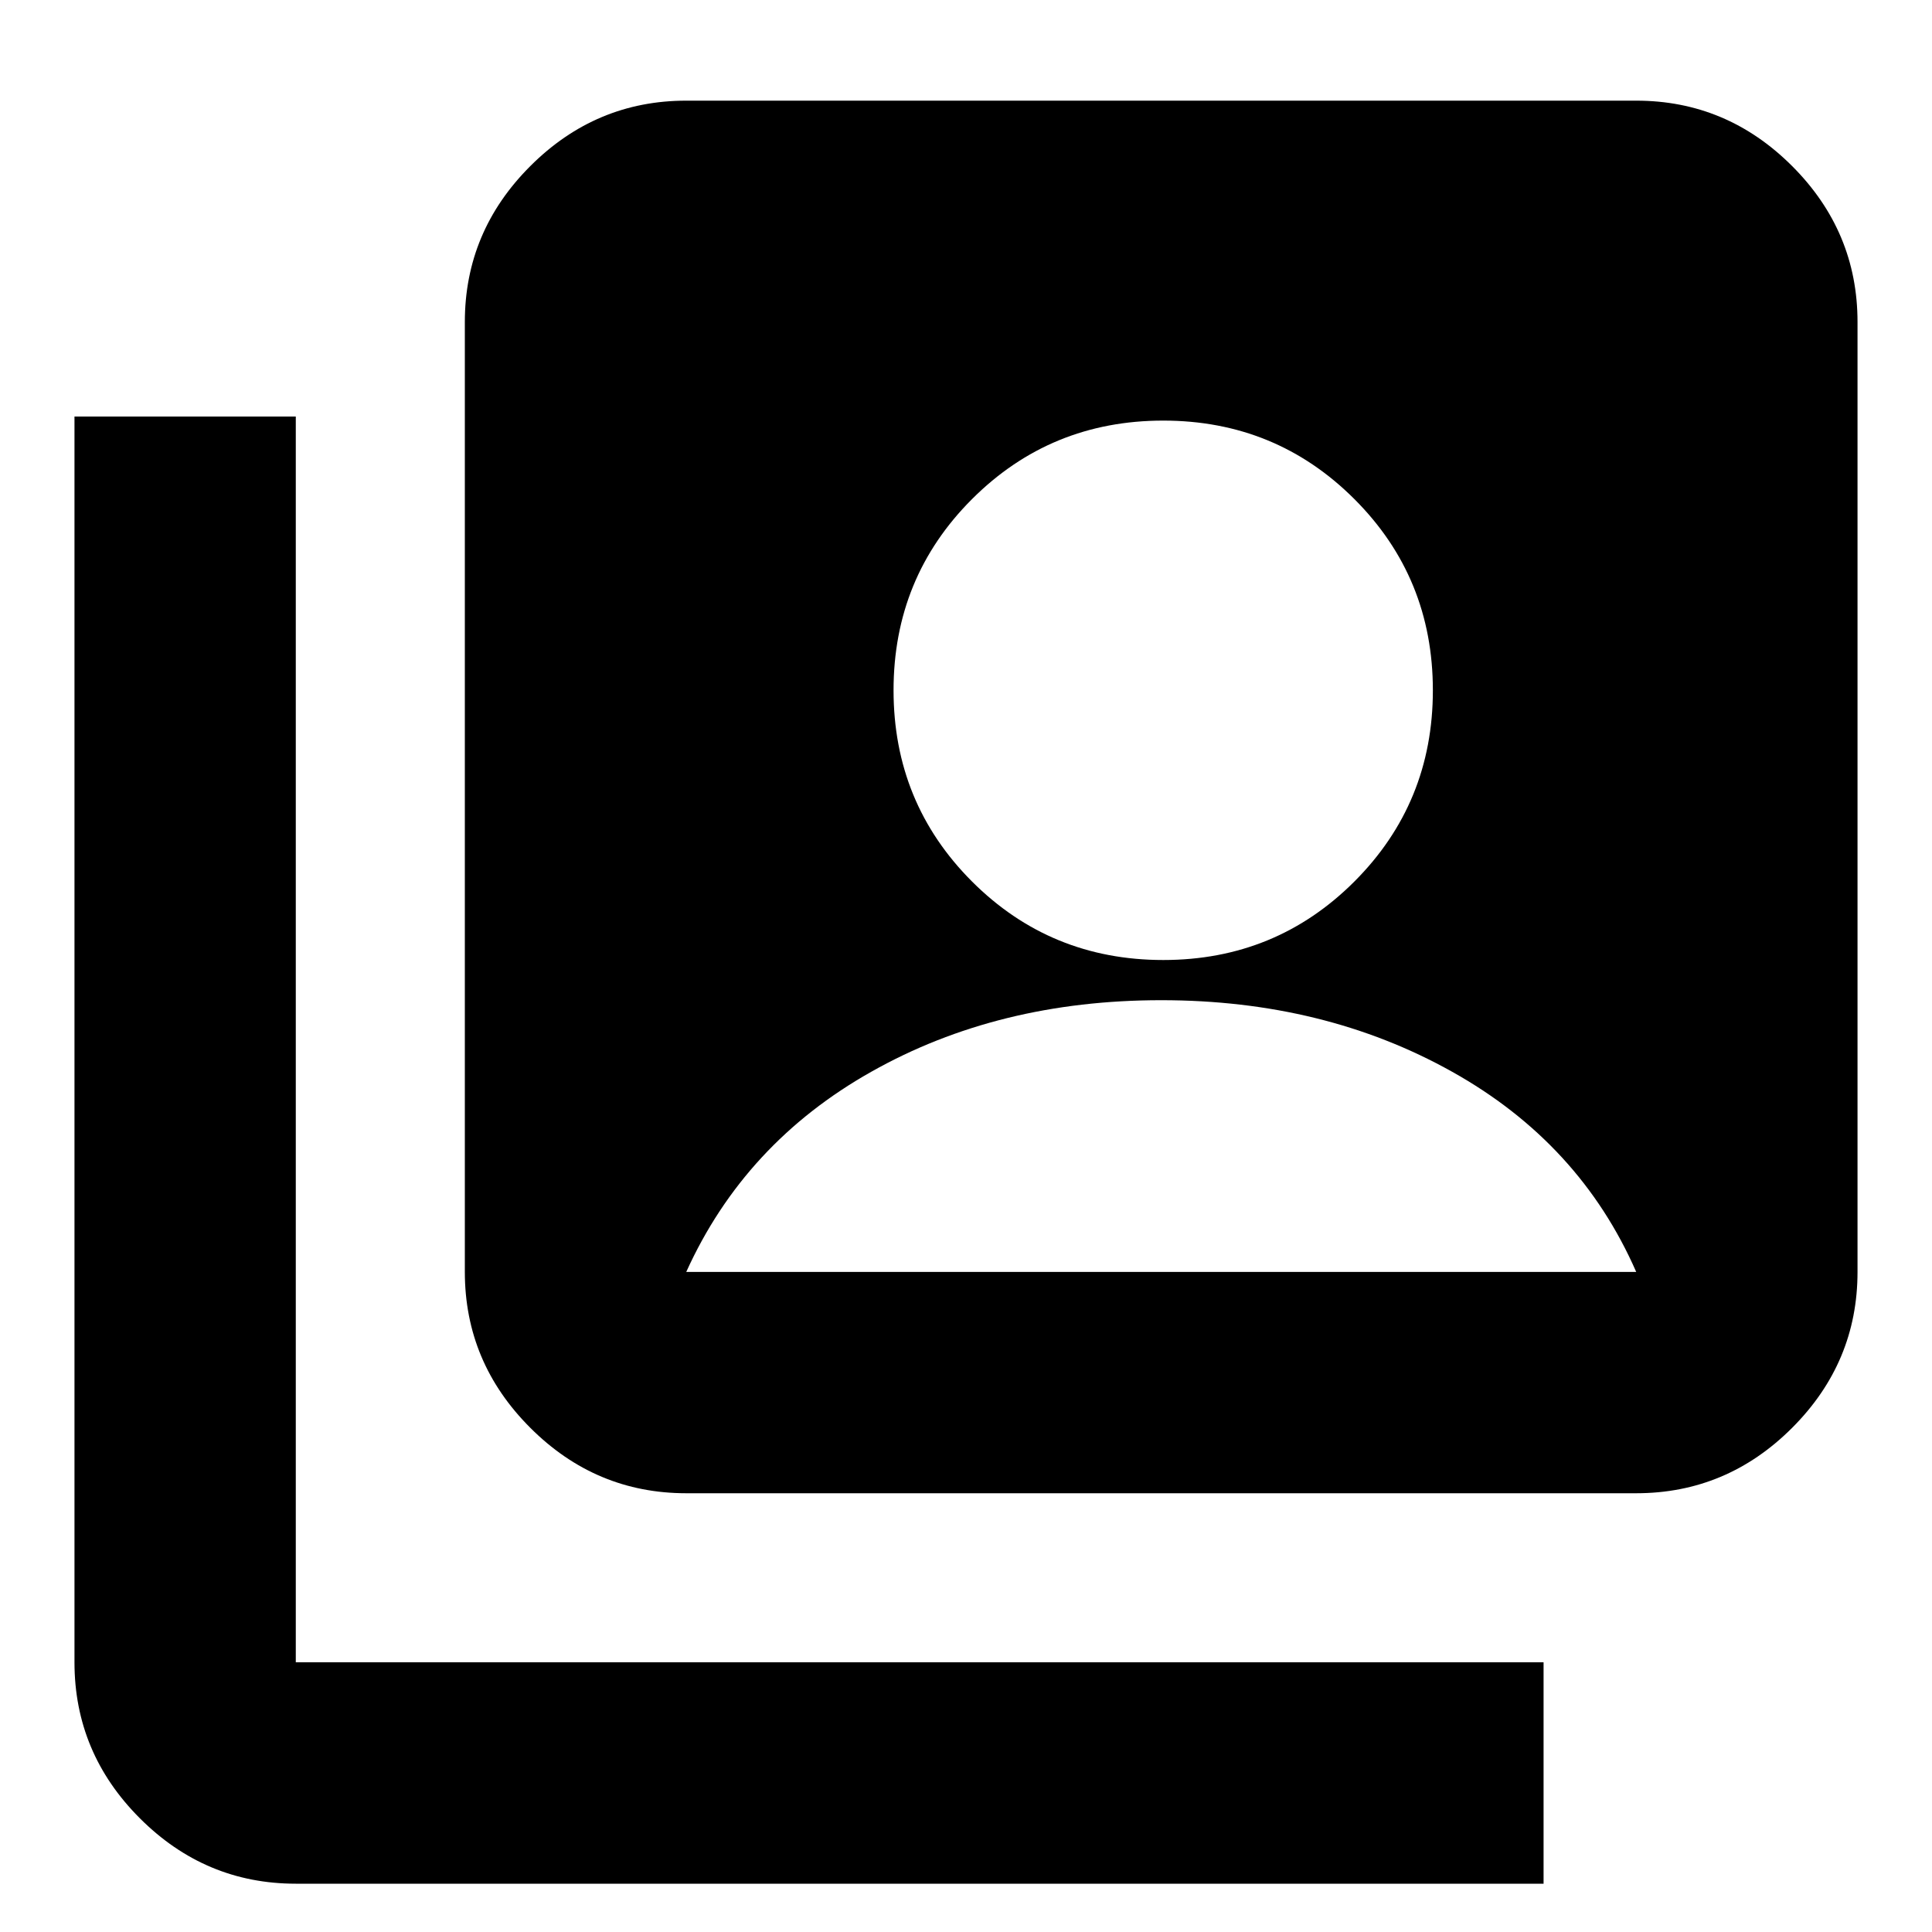 <svg xmlns="http://www.w3.org/2000/svg" height="20" width="20"><path d="M12.042 9.938Q13.208 9.938 14.021 9.125Q14.833 8.312 14.833 7.146Q14.833 5.979 14.021 5.167Q13.208 4.354 12.042 4.354Q10.875 4.354 10.062 5.167Q9.25 5.979 9.25 7.146Q9.25 8.312 10.062 9.125Q10.875 9.938 12.042 9.938ZM7.104 15.458Q6.167 15.458 5.49 14.781Q4.812 14.104 4.812 13.167V3.333Q4.812 2.396 5.49 1.719Q6.167 1.042 7.104 1.042H16.938Q17.875 1.042 18.552 1.719Q19.229 2.396 19.229 3.333V13.167Q19.229 14.104 18.552 14.781Q17.875 15.458 16.938 15.458ZM3.062 19.5Q2.125 19.5 1.448 18.823Q0.771 18.146 0.771 17.208V4.312H3.062V17.208Q3.062 17.208 3.062 17.208Q3.062 17.208 3.062 17.208H15.979V19.5ZM7.104 13.167H16.938Q16.354 11.833 15.031 11.094Q13.708 10.354 12.021 10.354Q10.333 10.354 9.021 11.094Q7.708 11.833 7.104 13.167Z"/></svg>